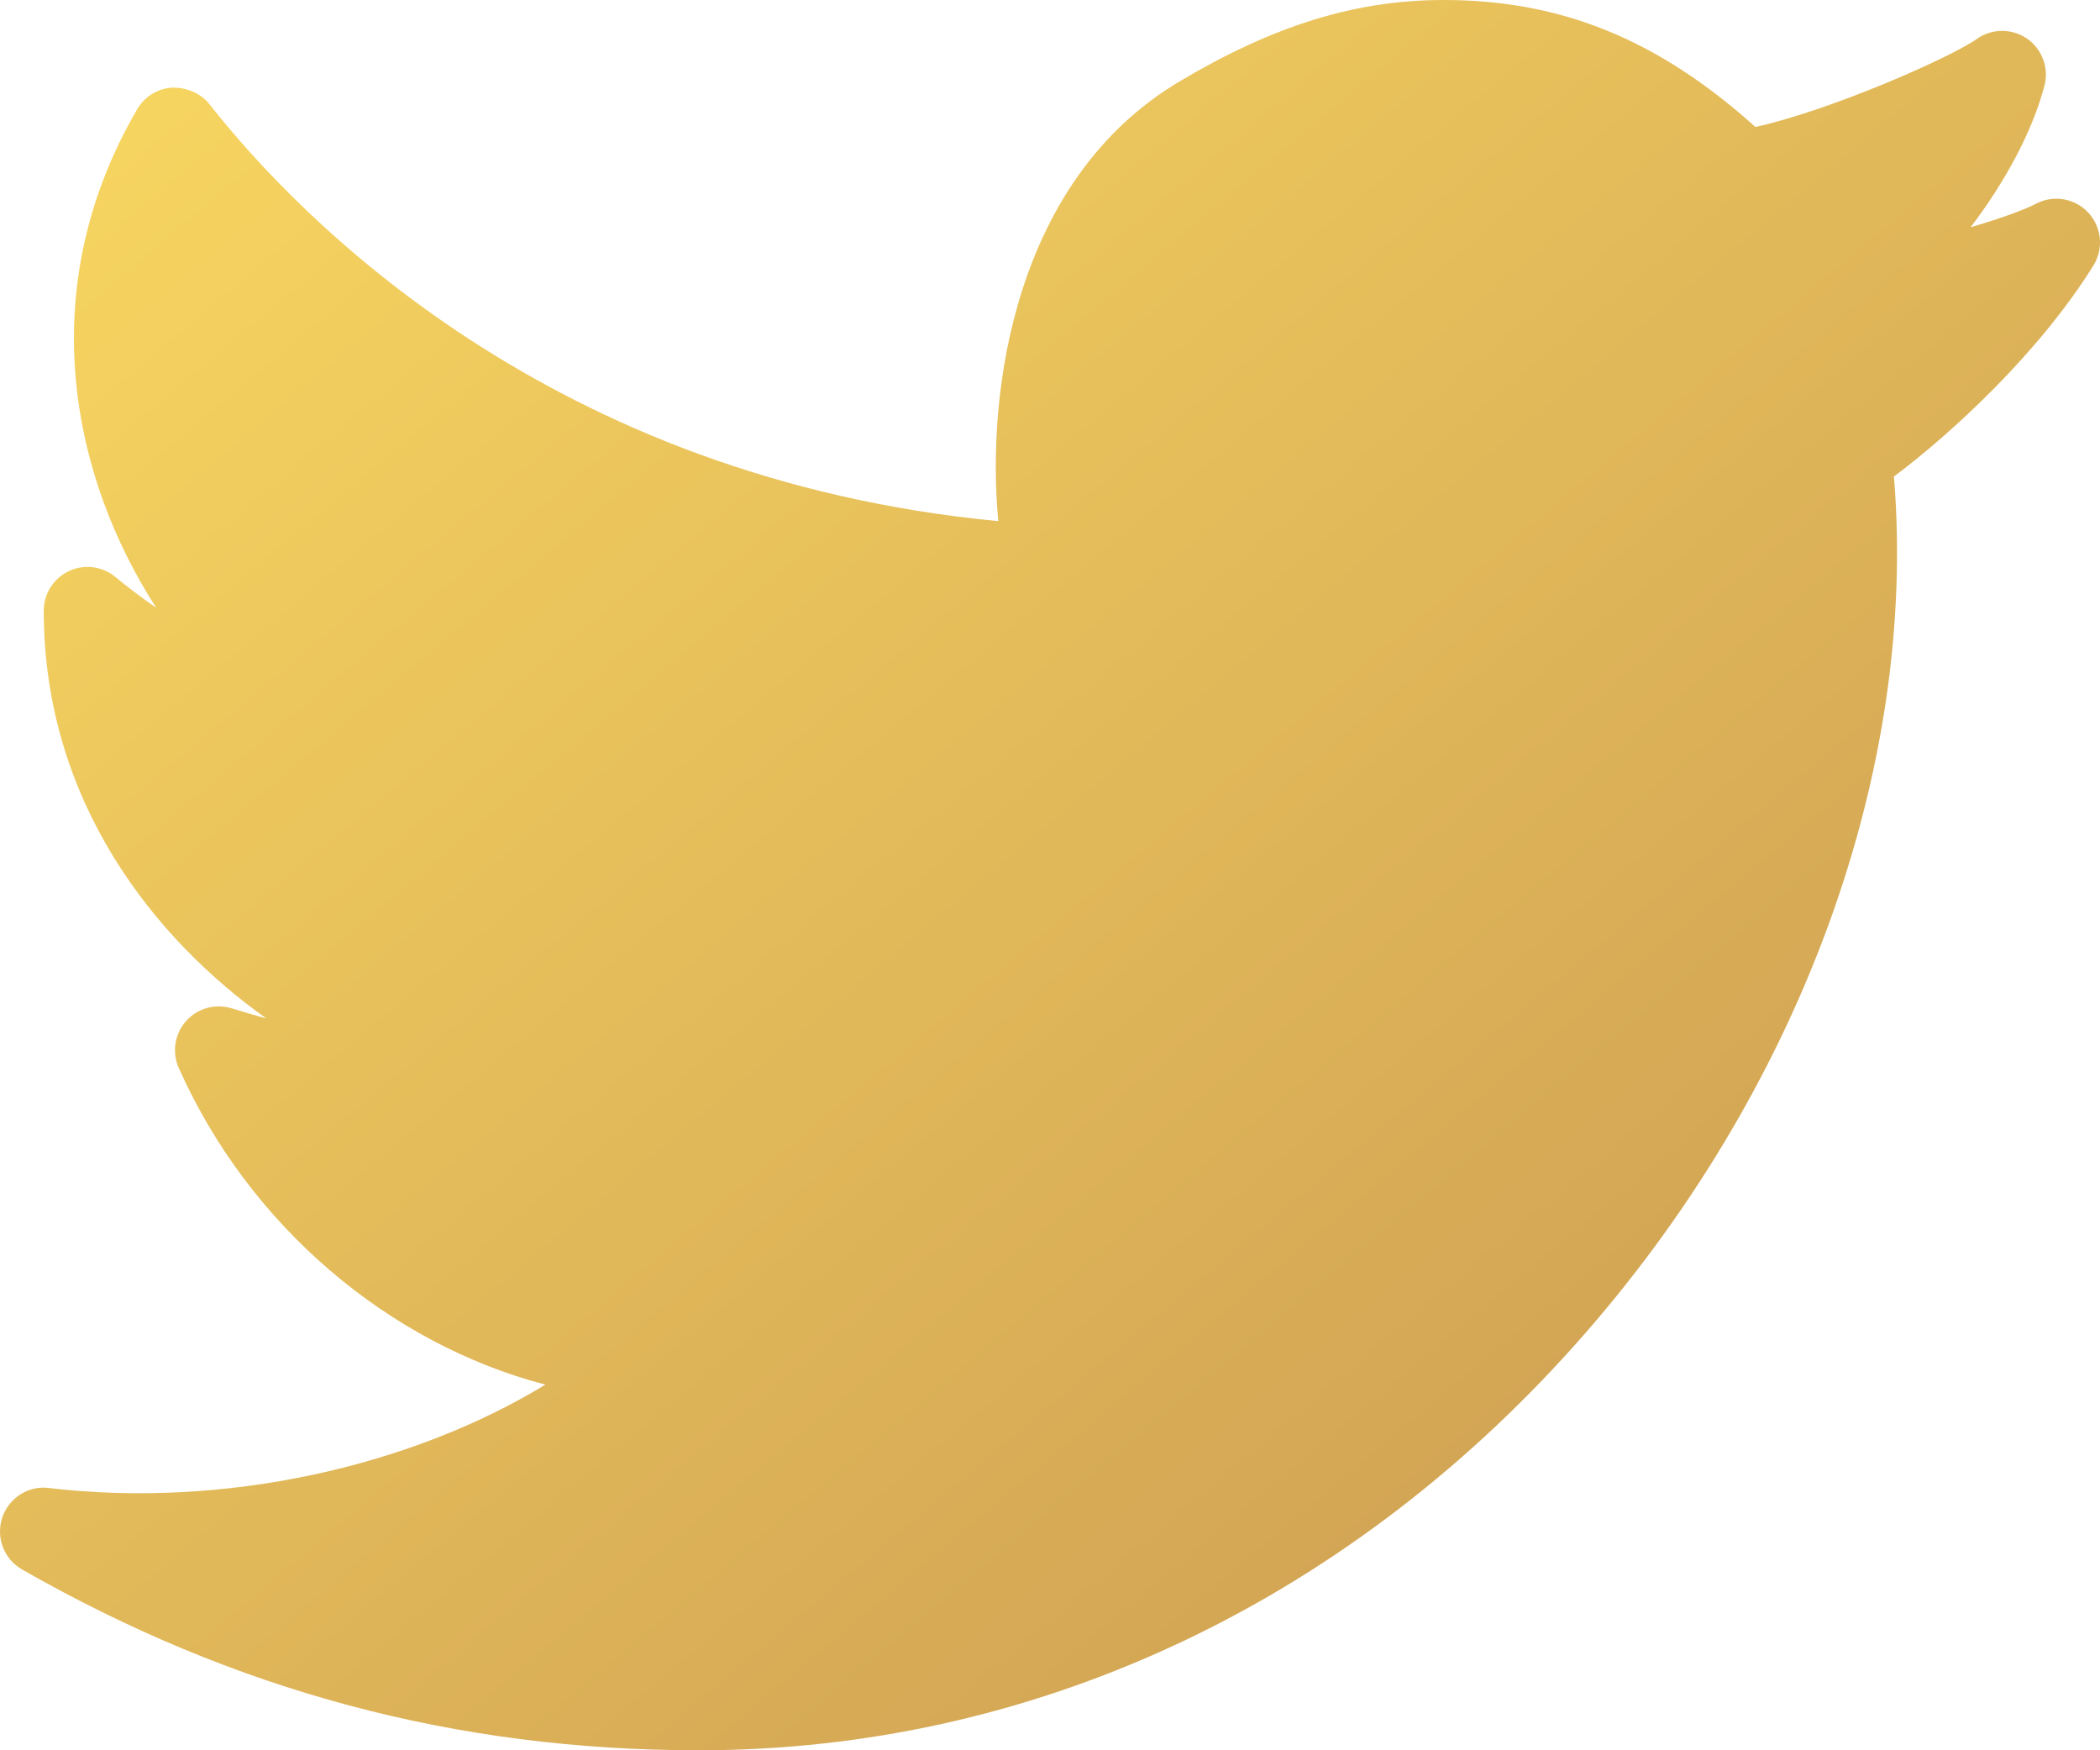 <?xml version="1.0" encoding="UTF-8"?>
<svg width="24px" height="20px" viewBox="0 0 24 20" version="1.1" xmlns="http://www.w3.org/2000/svg" xmlns:xlink="http://www.w3.org/1999/xlink">
    <!-- Generator: sketchtool 49.3 (51167) - http://www.bohemiancoding.com/sketch -->
    <title>D50BC72E-DBA0-4C92-B193-49B22D999646</title>
    <desc>Created with sketchtool.</desc>
    <defs>
        <linearGradient x1="0%" y1="0%" x2="100%" y2="100%" id="linearGradient-1">
            <stop stop-color="#FAD961" offset="0%"></stop>
            <stop stop-color="#C79651" offset="100%"></stop>
        </linearGradient>
    </defs>
    <g id="Page-1" stroke="none" stroke-width="1" fill="none" fill-rule="evenodd">
        <g id="BMT_landing" transform="translate(-623, -6304)" fill="url(#linearGradient-1)">
            <g id="Group-20" transform="translate(579, 6302)">
                <path d="M67.866,4.43 C67.713,4.265 67.468,4.223 67.268,4.328 C67.125,4.403 66.847,4.501 66.521,4.597 C66.912,4.084 67.229,3.501 67.365,2.979 C67.419,2.776 67.338,2.561 67.166,2.441 C66.991,2.322 66.762,2.324 66.592,2.445 C66.298,2.654 64.939,3.256 64.062,3.451 C62.949,2.45 61.841,2 60.501,2 C59.496,2 58.565,2.287 57.483,2.929 C55.596,4.049 55.269,6.47 55.409,7.955 C50.287,7.467 47.414,4.487 46.393,3.19 C46.291,3.061 46.129,2.999 45.965,3.001 C45.8,3.013 45.651,3.105 45.568,3.248 C44.347,5.341 44.847,7.495 45.785,8.944 C45.631,8.839 45.475,8.722 45.319,8.593 C45.169,8.47 44.962,8.442 44.787,8.526 C44.612,8.608 44.5,8.784 44.5,8.978 C44.5,11.175 45.787,12.745 47.043,13.637 C46.92,13.604 46.788,13.566 46.649,13.522 C46.461,13.465 46.257,13.52 46.127,13.667 C45.996,13.814 45.963,14.024 46.043,14.203 C46.846,16.008 48.443,17.354 50.233,17.822 C48.694,18.759 46.566,19.24 44.558,19.003 C44.324,18.972 44.099,19.118 44.025,19.344 C43.951,19.569 44.046,19.816 44.252,19.934 C46.686,21.324 49.215,22 51.983,22 L52.001,22 C55.782,21.997 59.333,20.352 61.999,17.368 C64.572,14.489 65.921,10.802 65.645,7.445 C66.306,6.951 67.307,6.027 67.924,5.035 C68.044,4.843 68.02,4.595 67.866,4.43 Z" id="sc_tw"></path>
            </g>
        </g>
    </g>
</svg>
